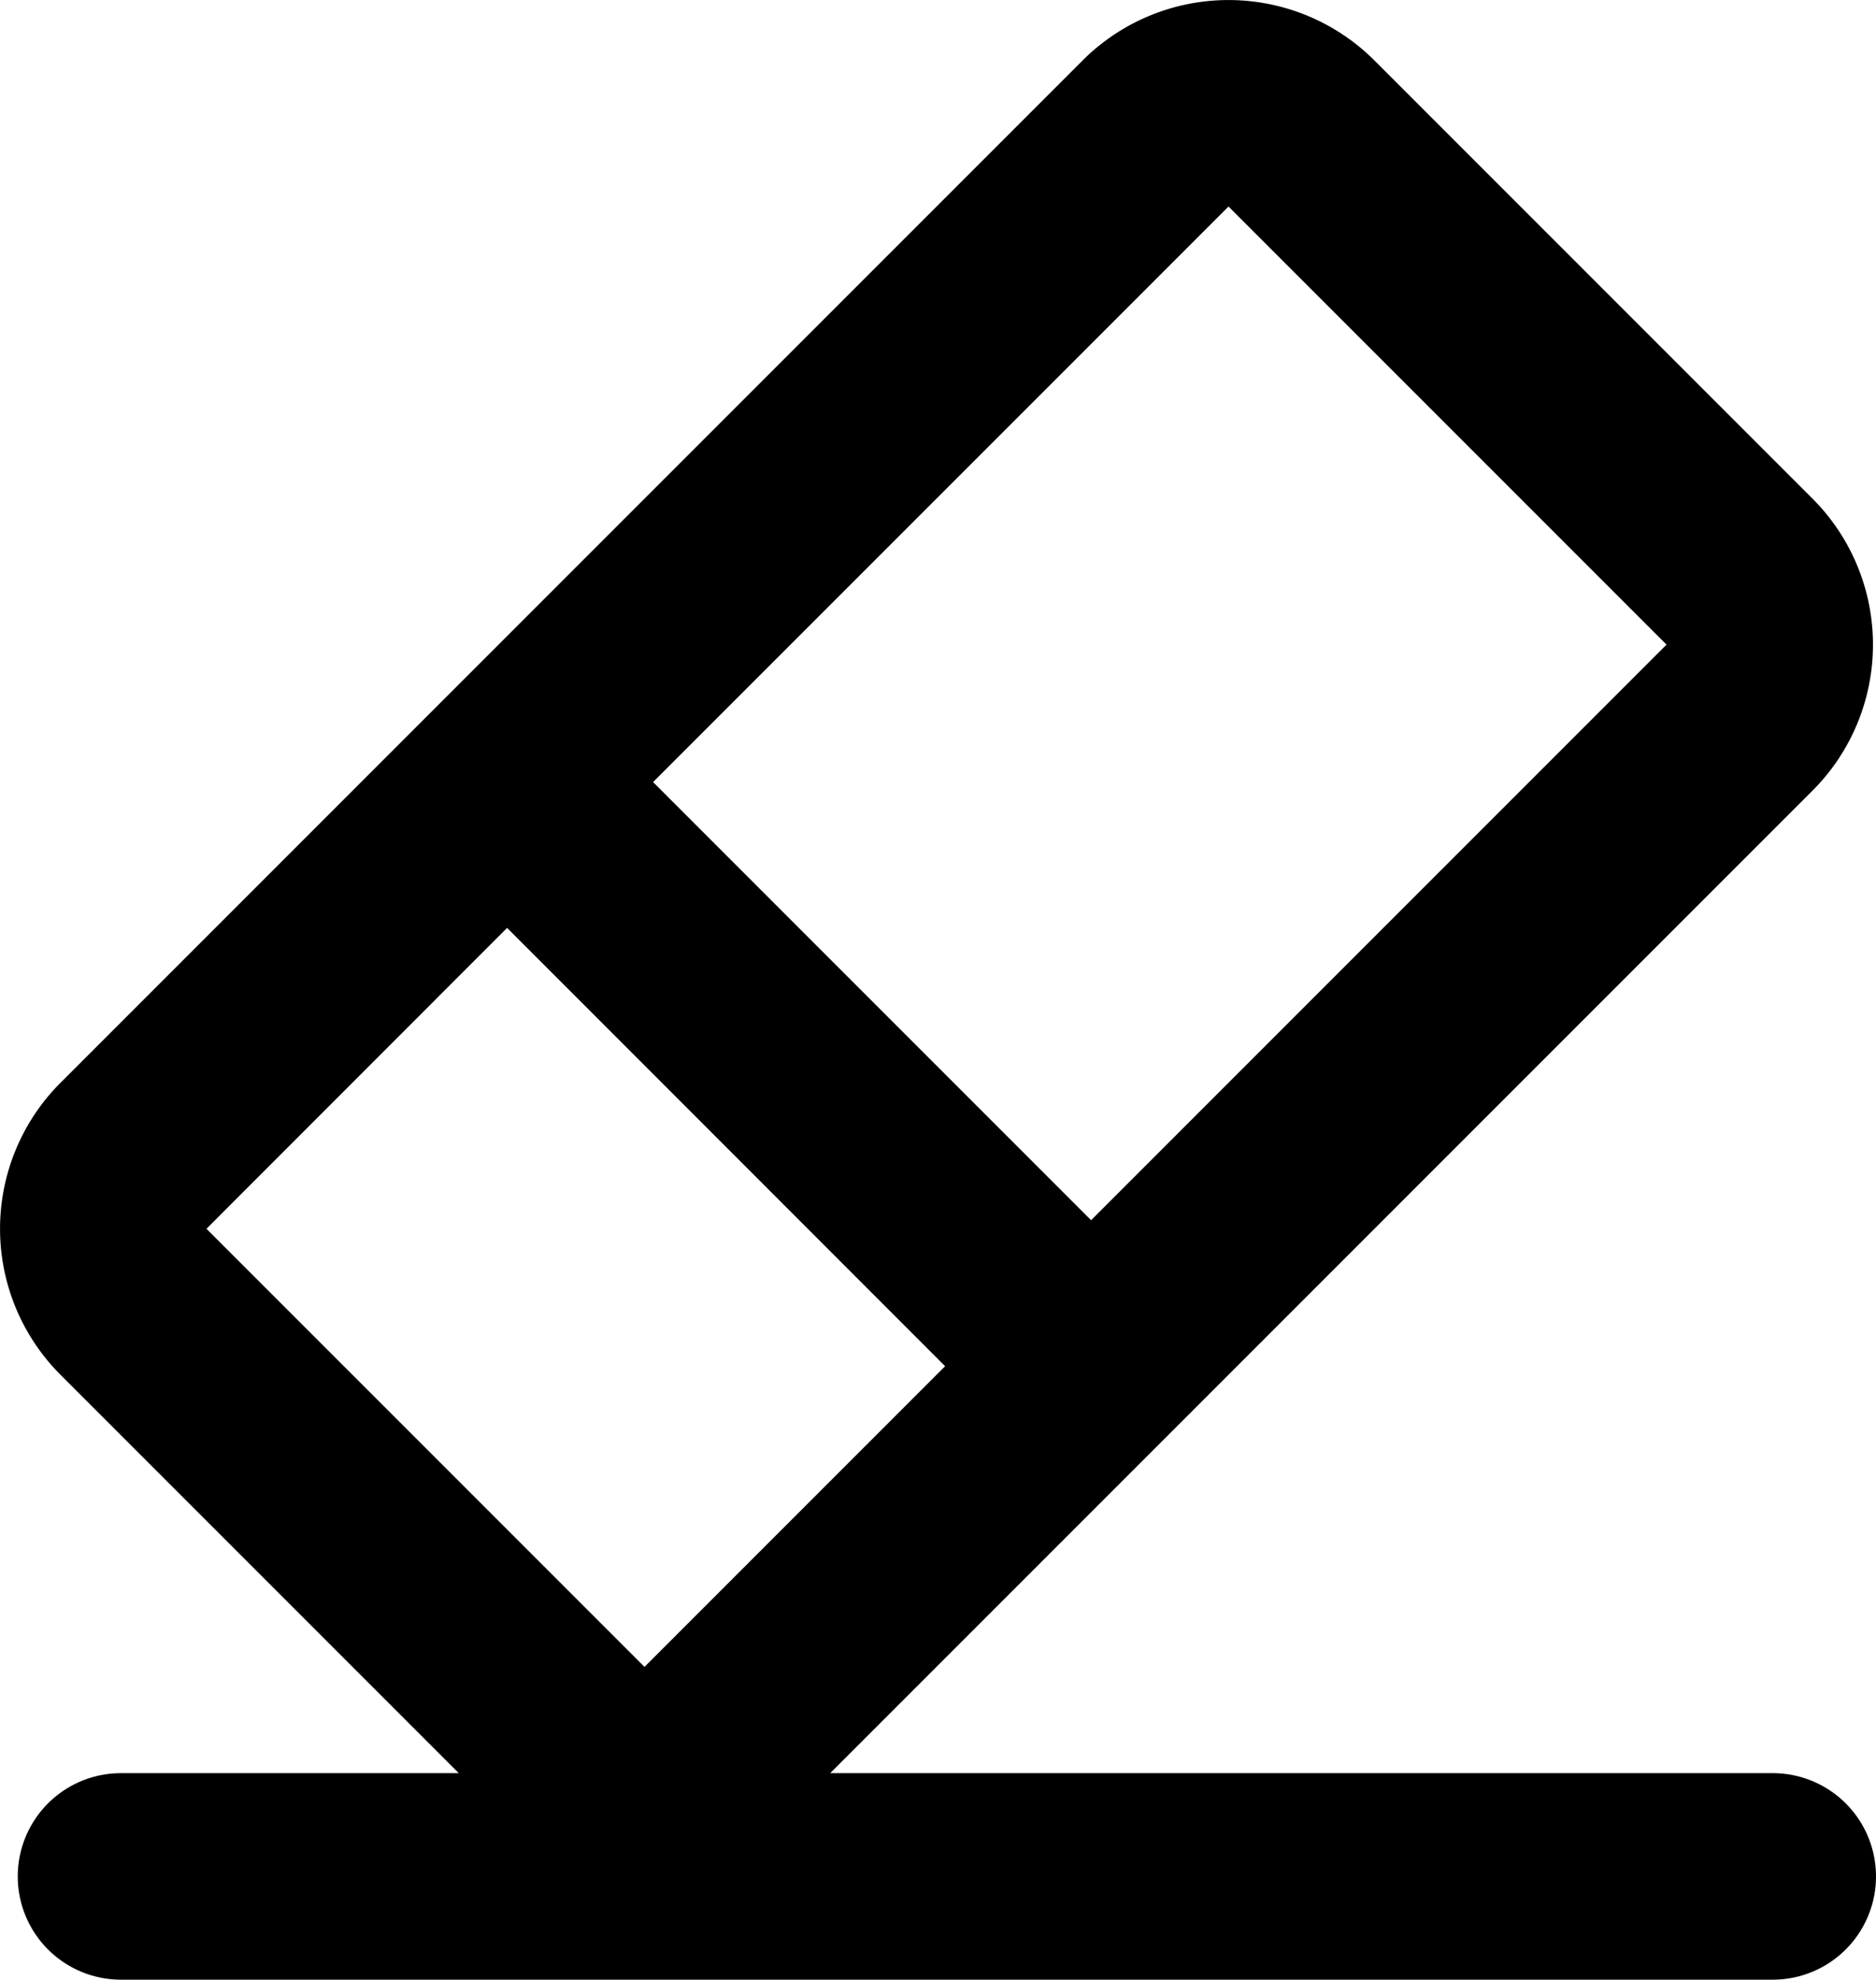 <svg xmlns="http://www.w3.org/2000/svg" viewBox="0 0 18.172 19.172"><path fill-rule="evenodd" d="M.586 10.486a2 2 0 0 0 0 2.828l3.858 3.858H1.172a1 1 0 0 0 0 2h16a1 1 0 0 0 0-2h-9.13l9.515-9.515a2 2 0 0 0 0-2.828L13.314.586a2 2 0 0 0-2.828 0Zm4.326-1.5L2 11.9l4.243 4.243 2.912-2.912Zm1.414-1.412 4.243 4.243 5.574-5.574L11.9 2Z"/></svg>